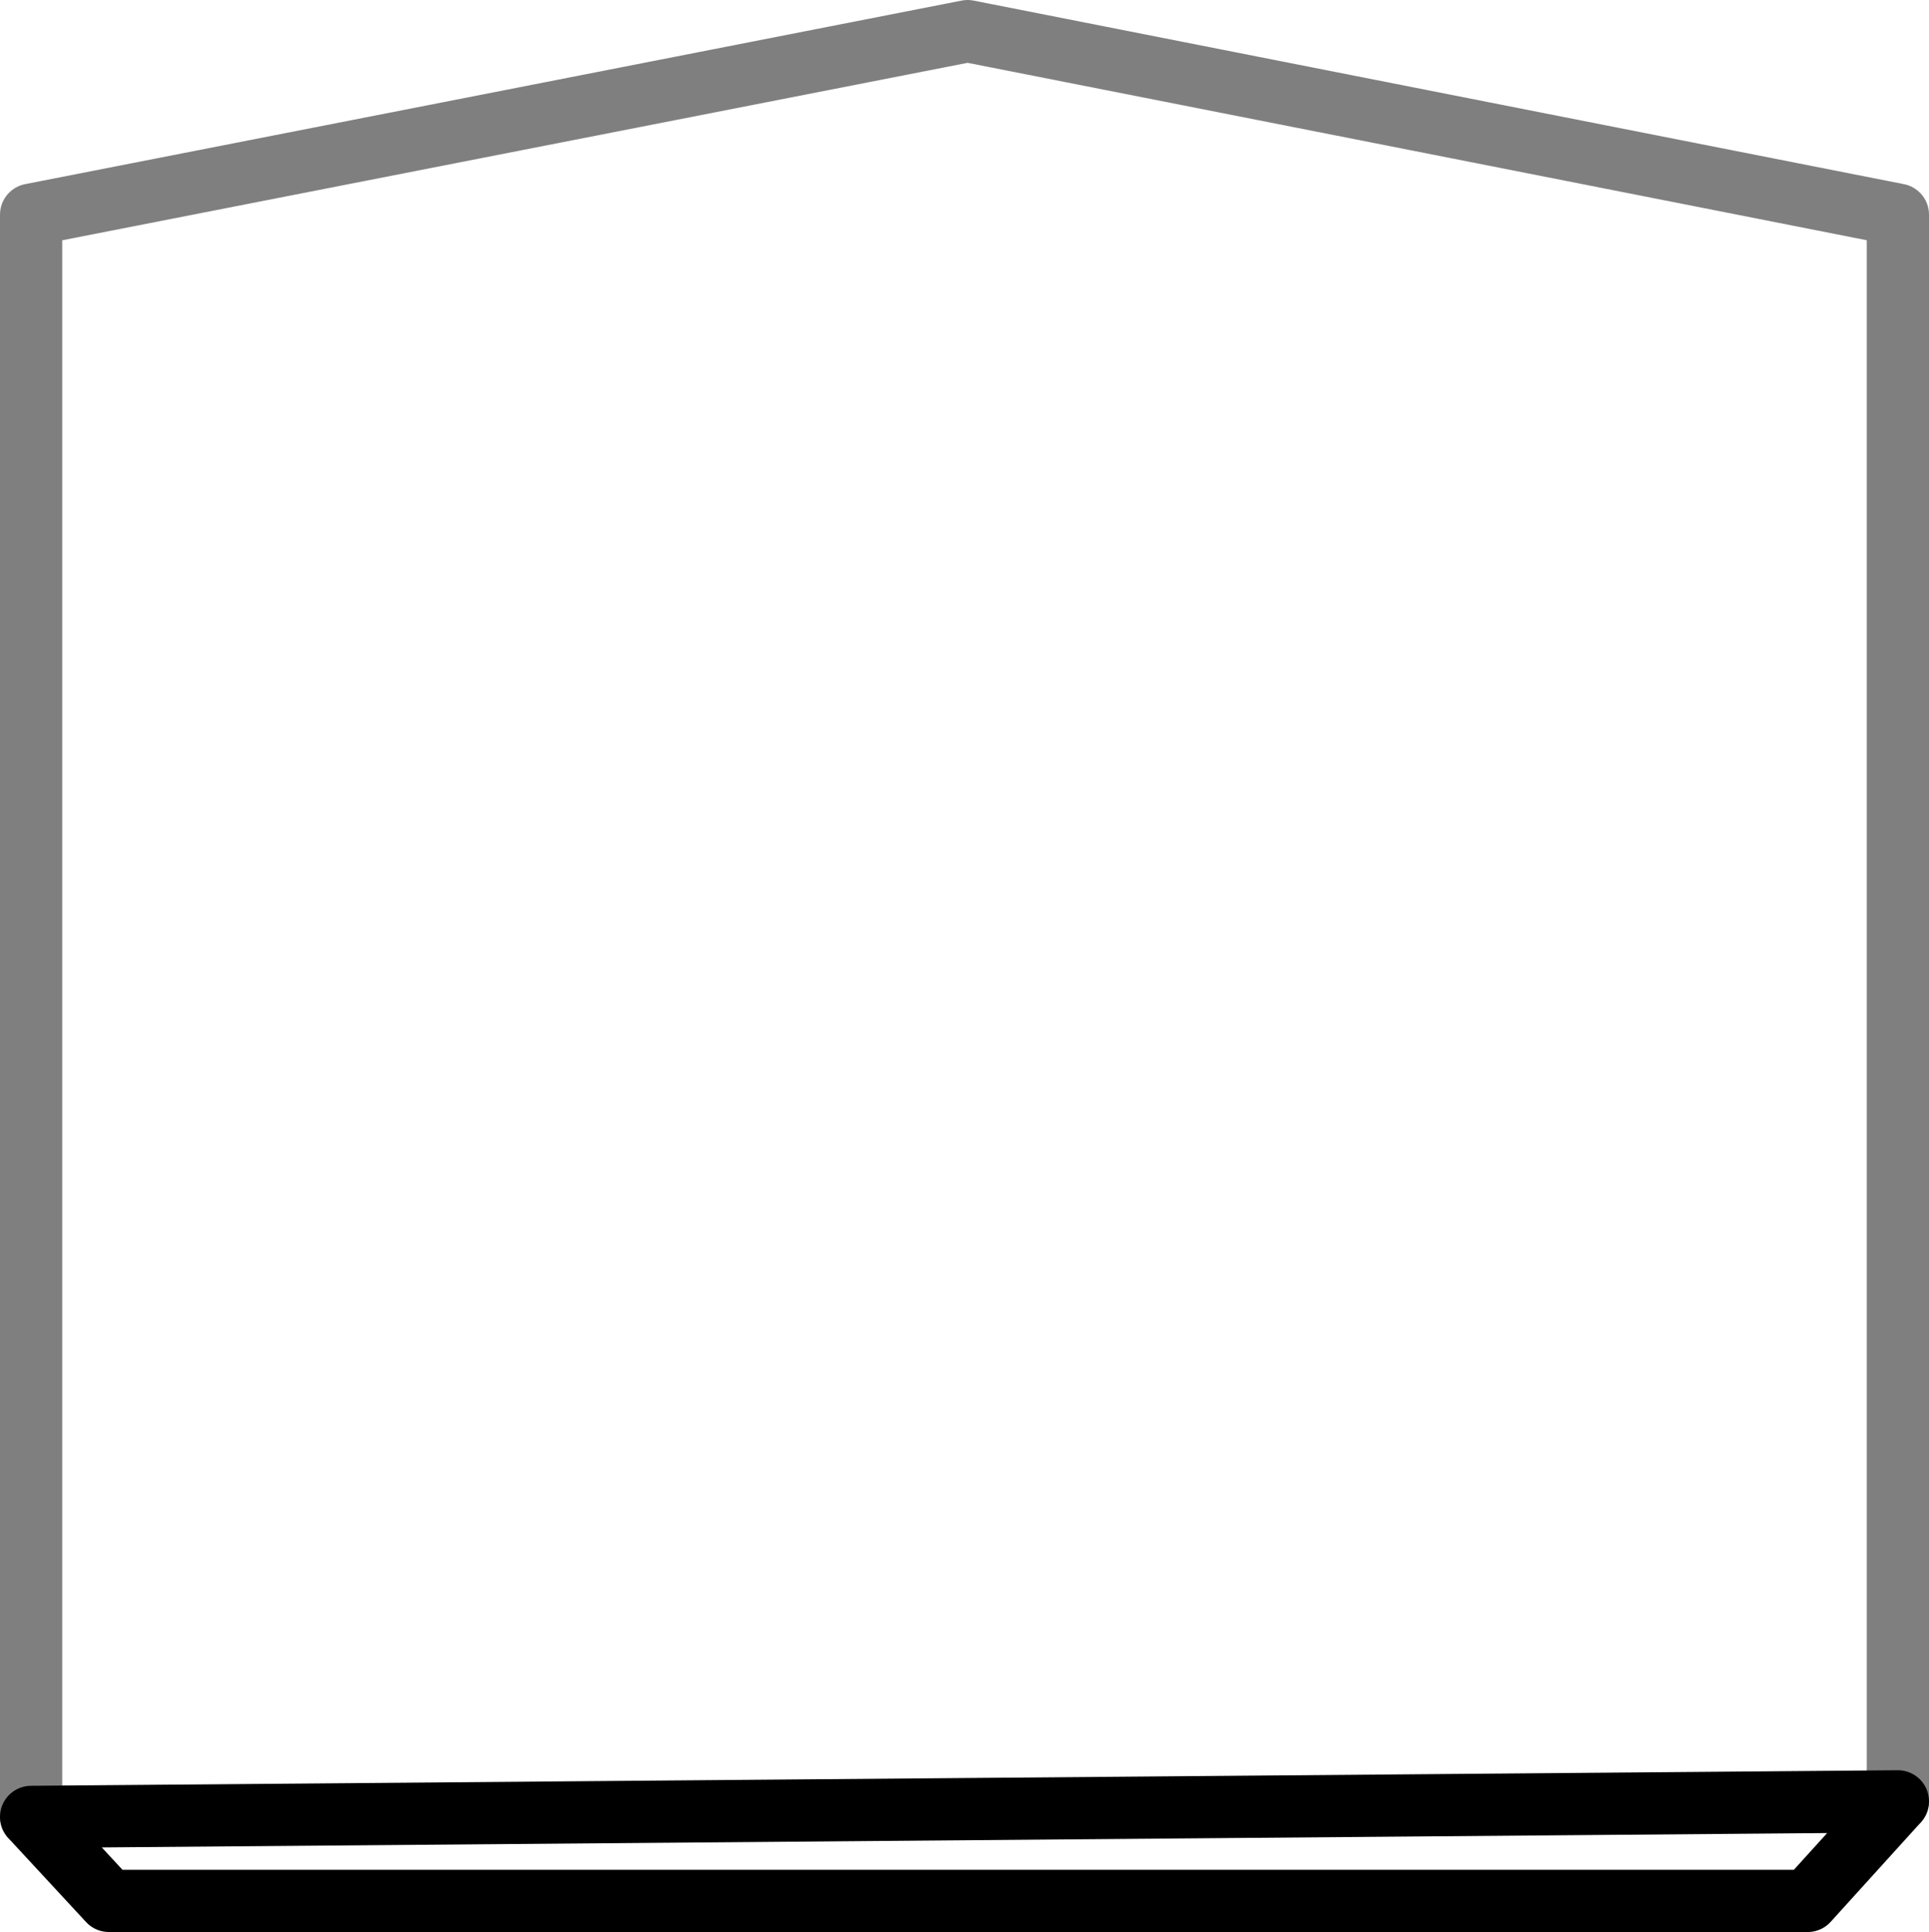 <?xml version="1.0" encoding="UTF-8" standalone="no"?>
<svg xmlns:xlink="http://www.w3.org/1999/xlink" height="31.05px" width="31.0px" xmlns="http://www.w3.org/2000/svg">
  <g transform="matrix(1.0, 0.0, 0.0, 1.0, -384.35, -143.05)">
    <path d="M384.85 172.25 L384.85 146.5 399.9 143.55 414.85 146.5 414.85 172.0" fill="none" stroke="#000000" stroke-linecap="round" stroke-linejoin="round" stroke-opacity="0.502" stroke-width="1.0"/>
    <path d="M414.85 172.0 L413.4 173.6 386.1 173.6 384.85 172.25 Z" fill="none" stroke="#000000" stroke-linecap="round" stroke-linejoin="round" stroke-width="1.0"/>
  </g>
</svg>
